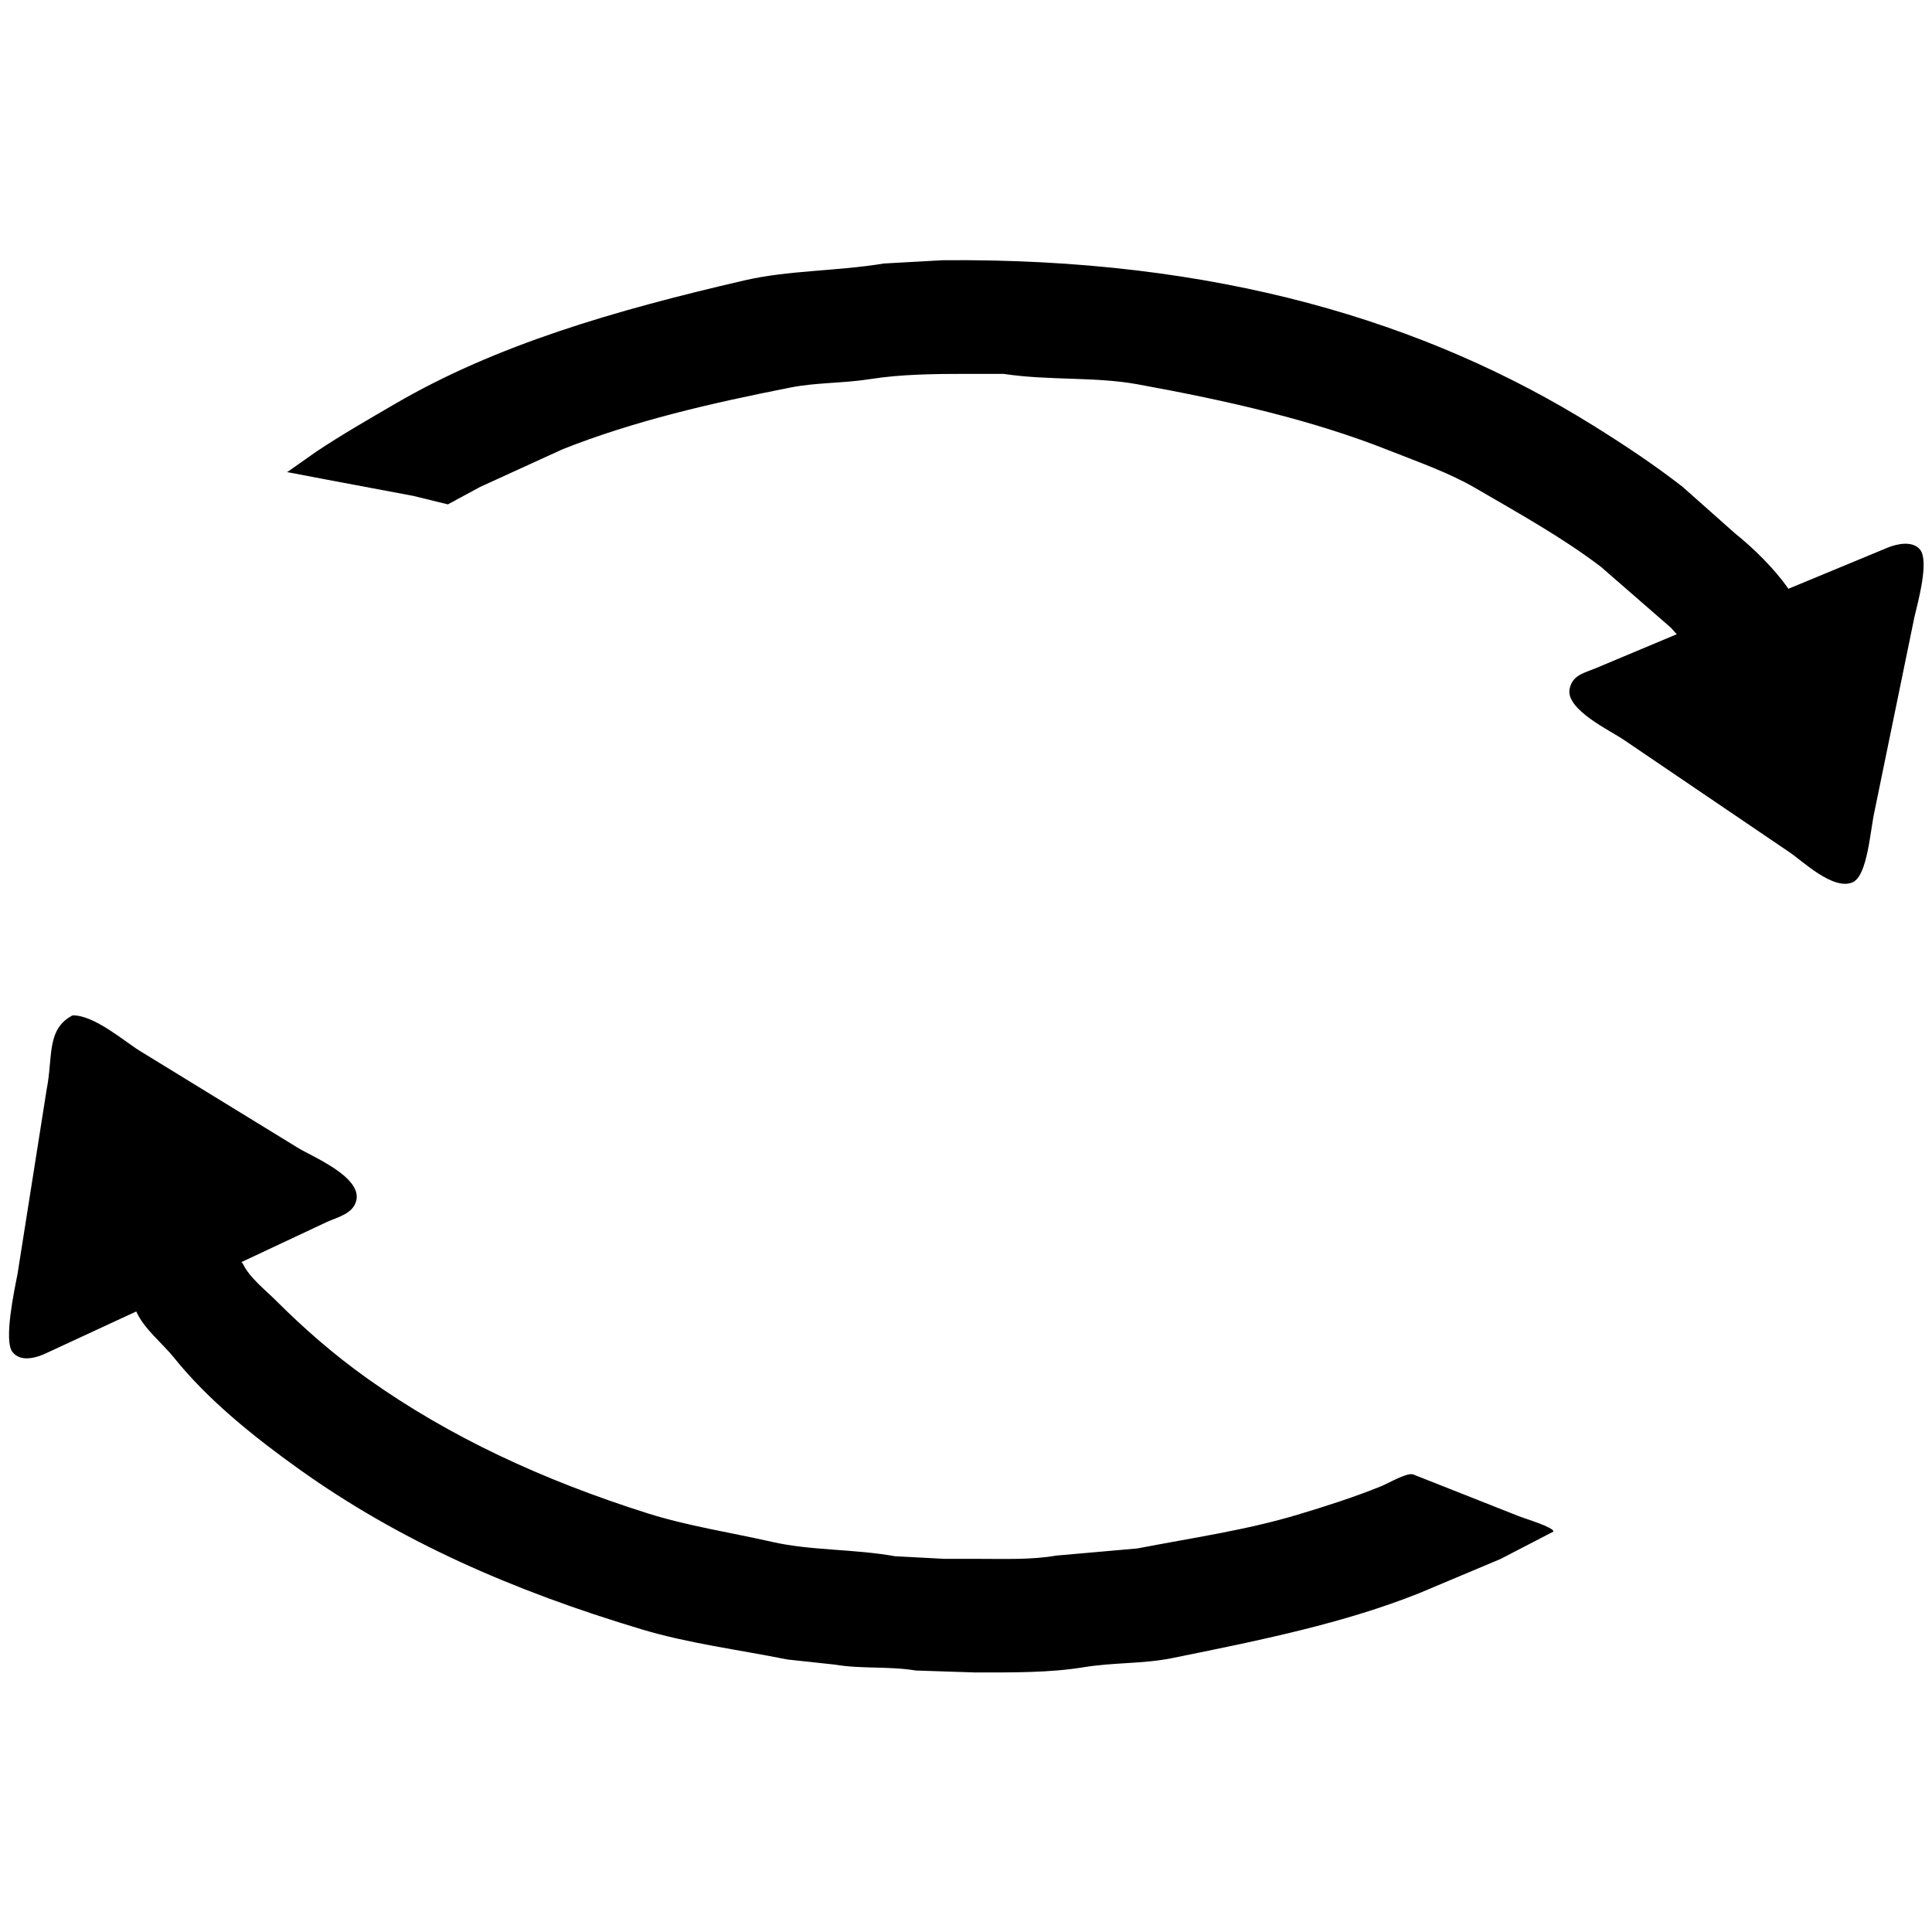 <svg id="V1" xmlns="http://www.w3.org/2000/svg" width="3000" height="3000" viewBox="0 0 3000 3000">
  <defs>
    <style>
      .cls-1 {
        fill-rule: evenodd;
      }
    </style>
  </defs>
  <path id="_59" data-name="59" class="cls-1" d="M1463.56,404.094c424.34-4,751.39,95.131,1011.07,257.1,48.66,30.352,94.03,60.461,138.1,94.773q40.32,35.79,80.65,71.585c29.91,24.13,61.58,55.017,83.66,86.708l153.23-63.519c15.57-6.6,40.16-11.5,51.41,3.025,13.92,17.988-3.19,80.017-9.08,104.856q-30.735,149.712-61.49,299.448c-7.05,29.99-10.84,101.46-34.27,111.91-30.08,13.42-78.54-33.53-97.78-46.38q-128.52-87.195-257.05-174.42c-19.23-13.54-91.59-47.09-84.68-79.65,4.6-21.65,22.82-24.44,41.33-32.27q62.49-26.205,125-52.424-4.53-5.04-9.07-10.082-54.435-47.382-108.87-94.774c-60.25-45.688-127.31-82.849-194.55-122-41.33-24.06-87.63-40.053-134.07-58.477-118.21-46.9-248.11-76.818-391.12-102.84-66.01-12.011-137.8-5.451-207.66-16.132h-55.44c-52.65-.006-103.92.608-151.21,8.066-42.95,6.774-83.55,5.142-123.99,13.107-127.11,25.038-244.322,52.409-353.82,95.782L745.838,755.967q-25.2,13.611-50.4,27.223L642.01,770.083,507.941,744.877l-63.507-12.1h2.016L490.8,701.523c39.7-26.443,80.367-49.771,122.981-74.609C770.383,535.64,953.691,482.17,1156.11,435.35c68.29-15.8,142.87-14.1,216.73-26.214ZM112.788,1576.67c33.507-.58,80.4,40.41,104.836,55.45q122.466,75.105,244.955,150.23c21.627,13.31,99.405,44.92,90.723,81.66-4.812,20.38-27.756,25.54-45.361,33.28q-66.525,31.245-133.062,62.51l2.016,2.01c10,21.78,34.956,41.02,51.41,57.47,44.255,44.26,91.356,85.23,143.142,122,125.887,89.37,270.205,156.75,434.463,208.7,61.43,19.43,128.22,29.56,193.55,44.37,60.04,13.6,125.39,10.62,190.52,22.18q38.3,2.01,76.61,4.03h49.39c42.73,0,85.96,1.72,123.99-5.04q63-5.55,126.01-11.09c86.87-16.74,169.6-28.58,248.98-52.43,44.43-13.35,88.33-27.37,130.04-44.36,11.64-4.75,39.67-21.42,49.4-18.15q81.63,32.265,163.3,64.53c11.4,4.56,55.12,17.46,54.43,24.19q-40.815,21.18-81.65,42.35L2203.47,2474c-116.82,46.64-246.67,73.1-384.07,100.82-44.53,8.98-89.92,6.36-137.09,14.11-52.04,8.56-109.14,8.06-167.34,8.07q-46.365-1.515-92.74-3.02c-42.31-7-85.43-2.21-124.99-9.08q-37.29-4.035-74.6-8.06c-76.6-15.34-153.15-24.97-224.791-46.38-204.67-61.17-379.463-139.17-533.254-249.04-69.711-49.8-141.311-107.06-194.552-173.41-18.075-22.53-46.344-44.34-58.467-71.59q-68.539,31.755-137.093,63.52c-16.034,8.11-42.469,16.45-55.442-1.01C5.9,2081.25,22,2004.41,27.1,1978.95l45.362-287.34C82.459,1641.96,71.625,1597.79,112.788,1576.67Z"/>
</svg>
